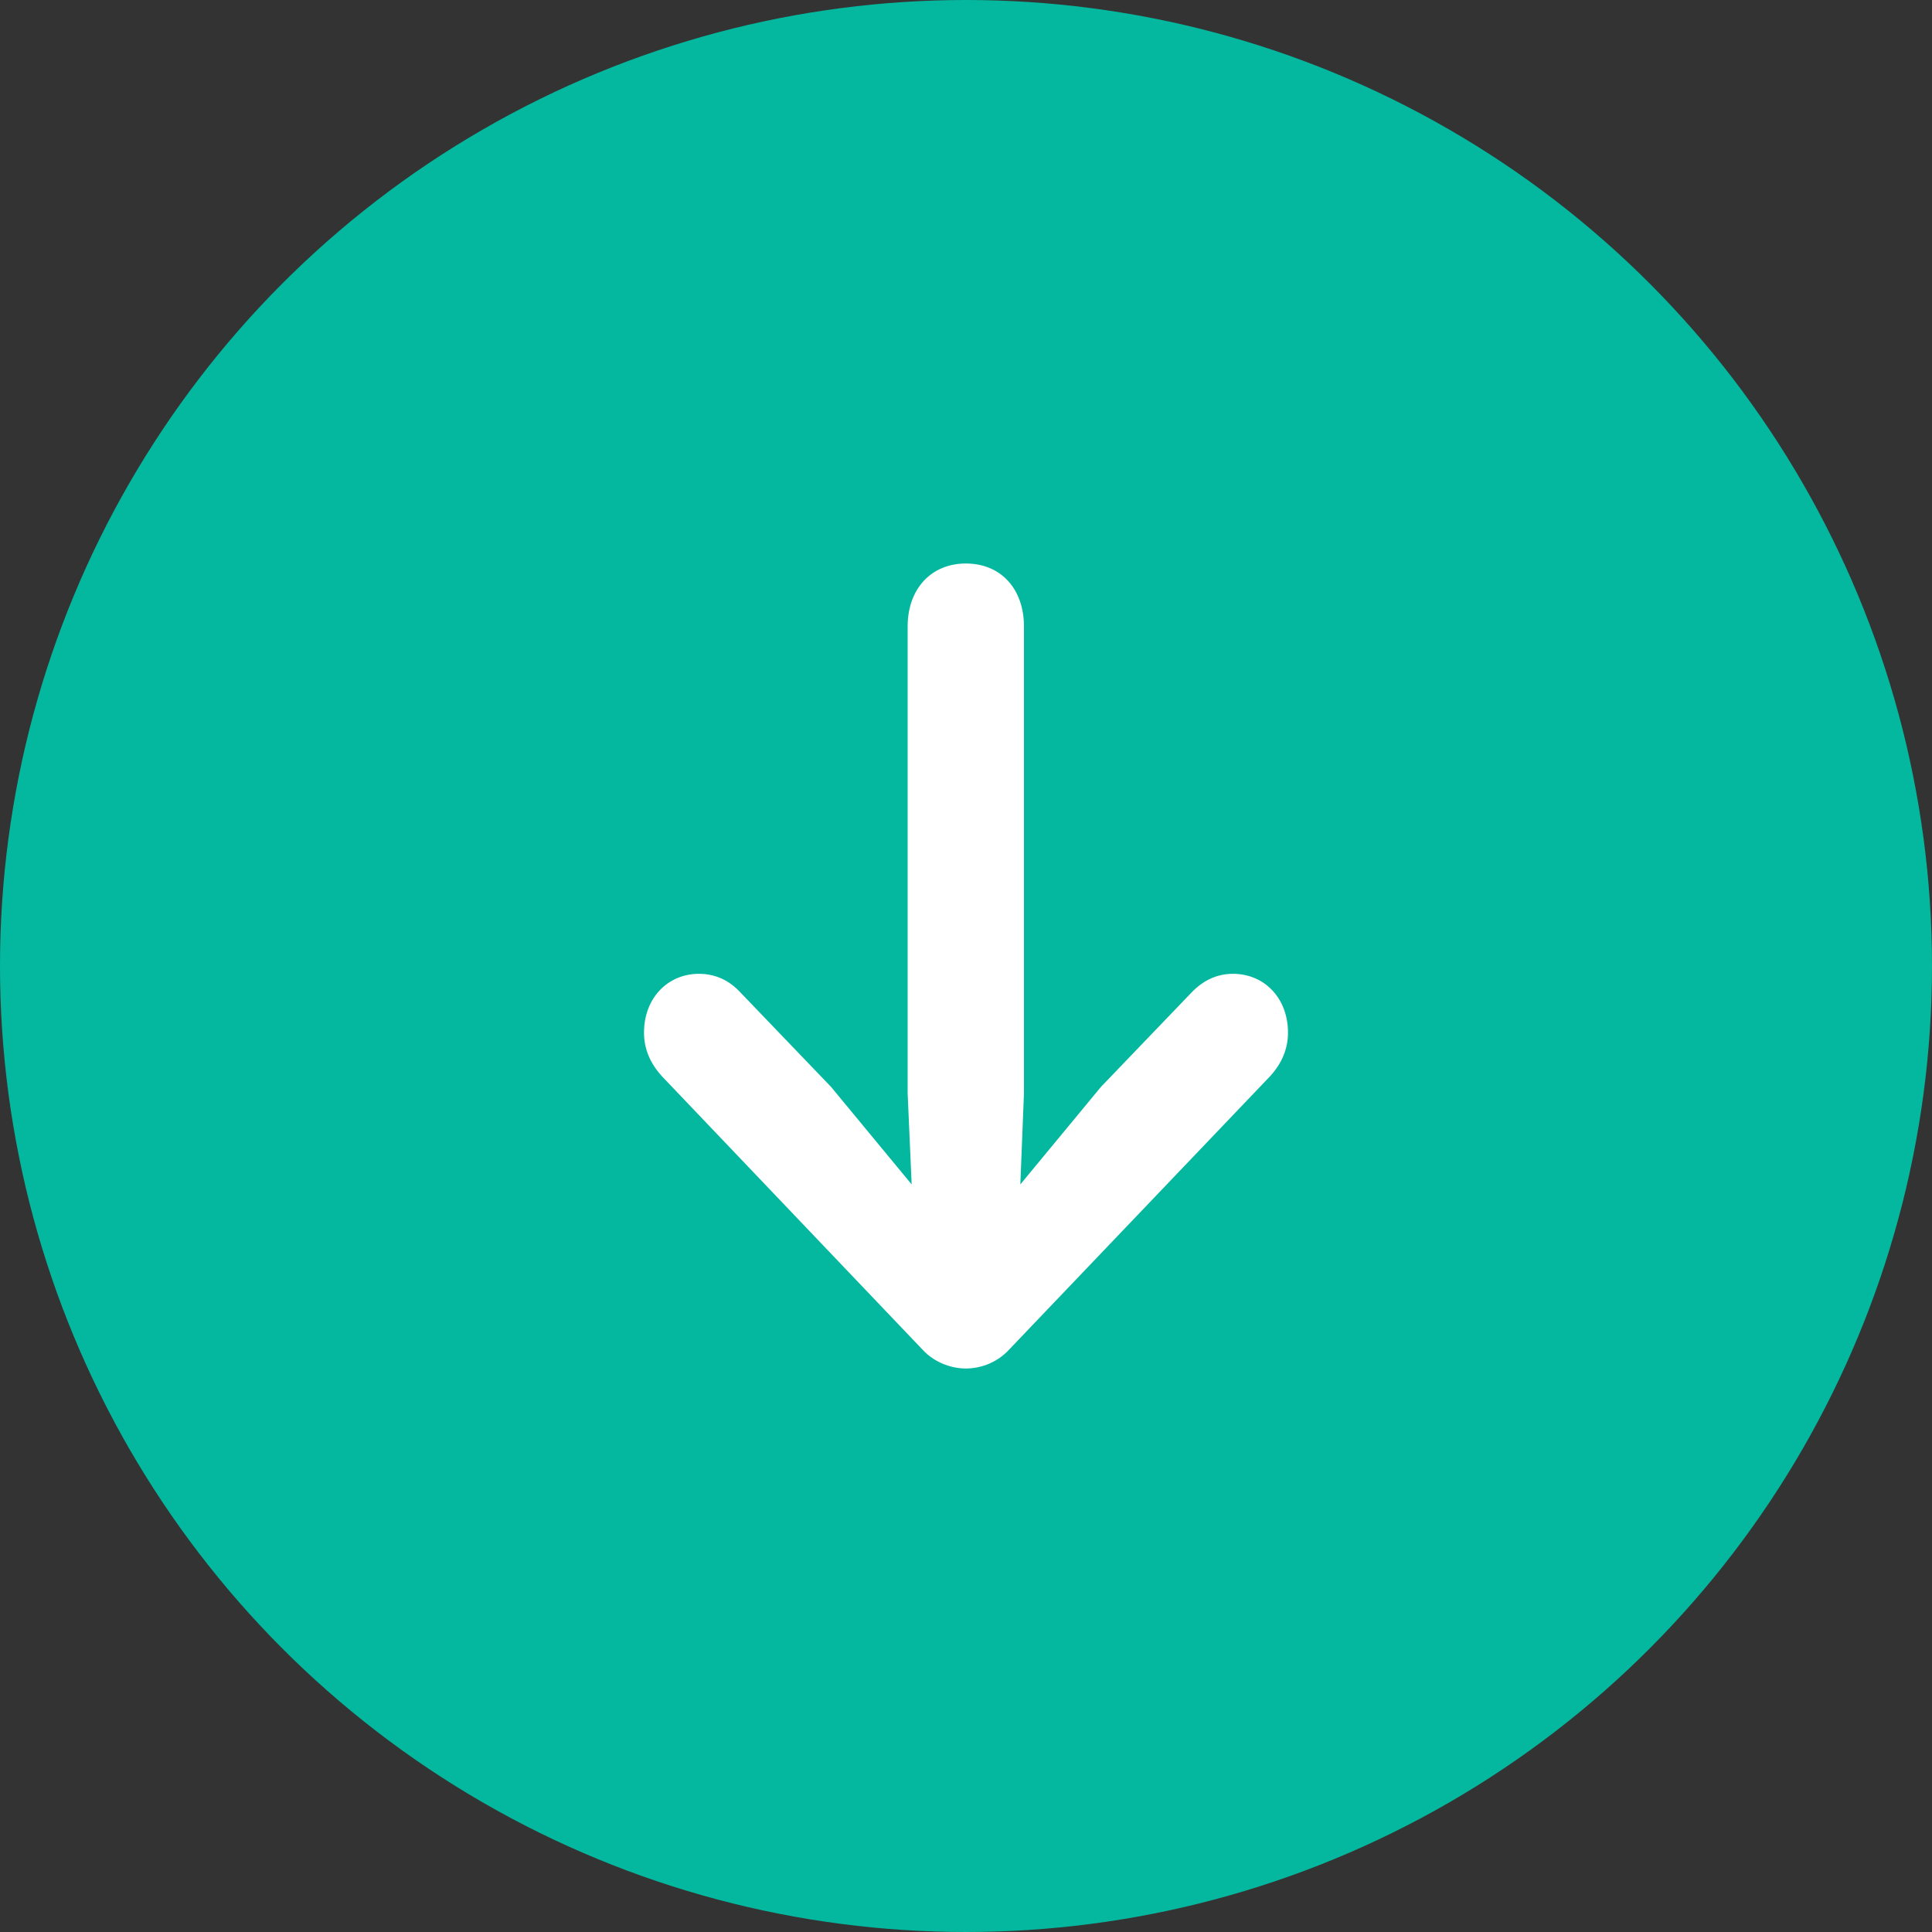 <svg width="24" height="24" viewBox="0 0 24 24" fill="none" xmlns="http://www.w3.org/2000/svg">
<rect x="0" y="0" width="24" height="24" fill="#333333" stroke="none"/>
<ellipse cx="12" cy="12" rx="12" ry="12" fill="#03B89E"/>
<path d="M11.998 7C11.569 7 11.275 7.313 11.275 7.783V13.58L11.325 14.713L10.323 13.501L9.201 12.332C9.072 12.191 8.902 12.097 8.683 12.097C8.294 12.097 8 12.399 8 12.828C8 13.026 8.075 13.209 8.224 13.371L11.464 16.77C11.599 16.916 11.803 17 11.998 17C12.197 17 12.396 16.916 12.531 16.77L15.776 13.371C15.925 13.209 16 13.026 16 12.828C16 12.399 15.706 12.097 15.317 12.097C15.103 12.097 14.933 12.191 14.799 12.332L13.677 13.501L12.675 14.713L12.72 13.58V7.783C12.72 7.313 12.431 7 11.998 7Z" fill="white"/>
</svg>
